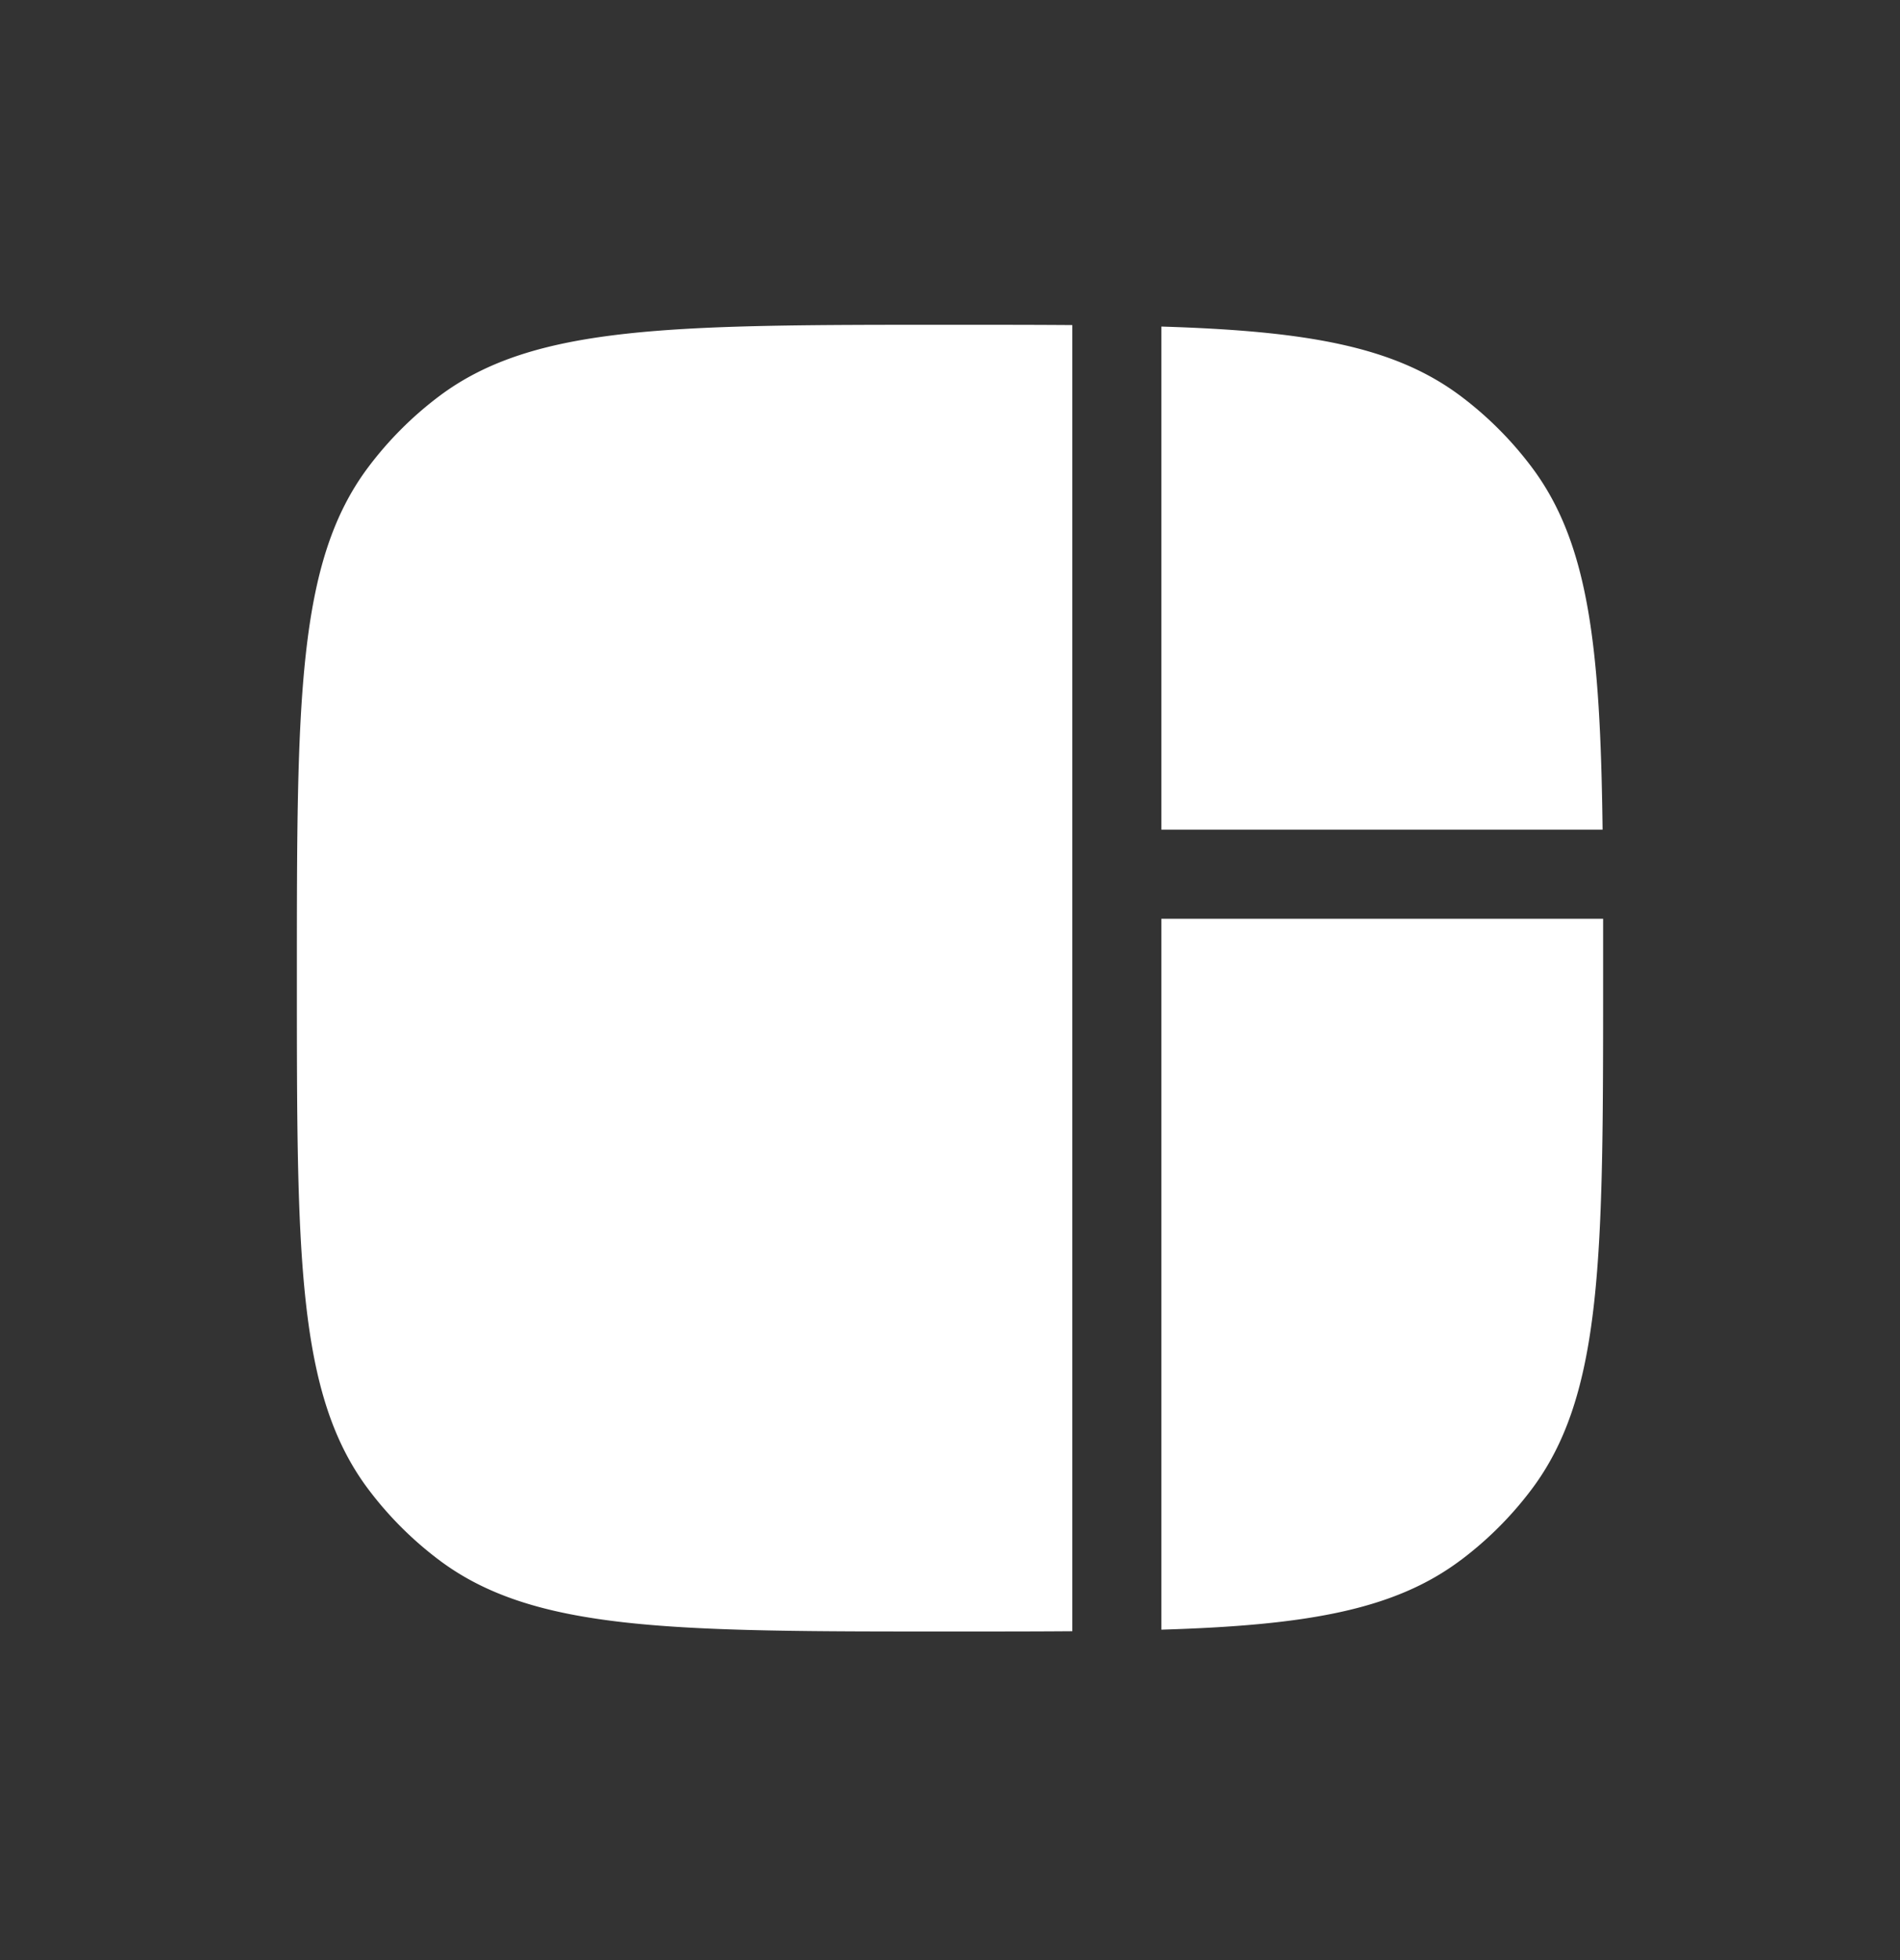 <svg width="32" height="33" viewBox="0 0 32 33" fill="#ffffff" xmlns="http://www.w3.org/2000/svg"><rect x="0" y="0" width="32" height="33" fill="#333333" stroke="none"/><path d="M16 5.468c.744 0 1.428 0 2.06.005v21.99c-.632.005-1.316.005-2.06.005-4.668 0-7.002 0-8.603-1.202a6 6 0 0 1-1.195-1.195C5 23.47 5 21.136 5 16.468 5 11.8 5 9.466 6.202 7.866A6 6 0 0 1 7.397 6.67C8.998 5.468 11.332 5.468 16 5.468ZM24.602 26.266c-1.128.848-2.622 1.098-5.042 1.171V15.468H27v1c0 4.668 0 7.002-1.202 8.603-.34.453-.742.855-1.195 1.195ZM26.99 13.968h-7.43v-8.47c2.42.074 3.914.324 5.043 1.172a6 6 0 0 1 1.195 1.196c.965 1.285 1.155 3.043 1.193 6.102Z"></path></svg>